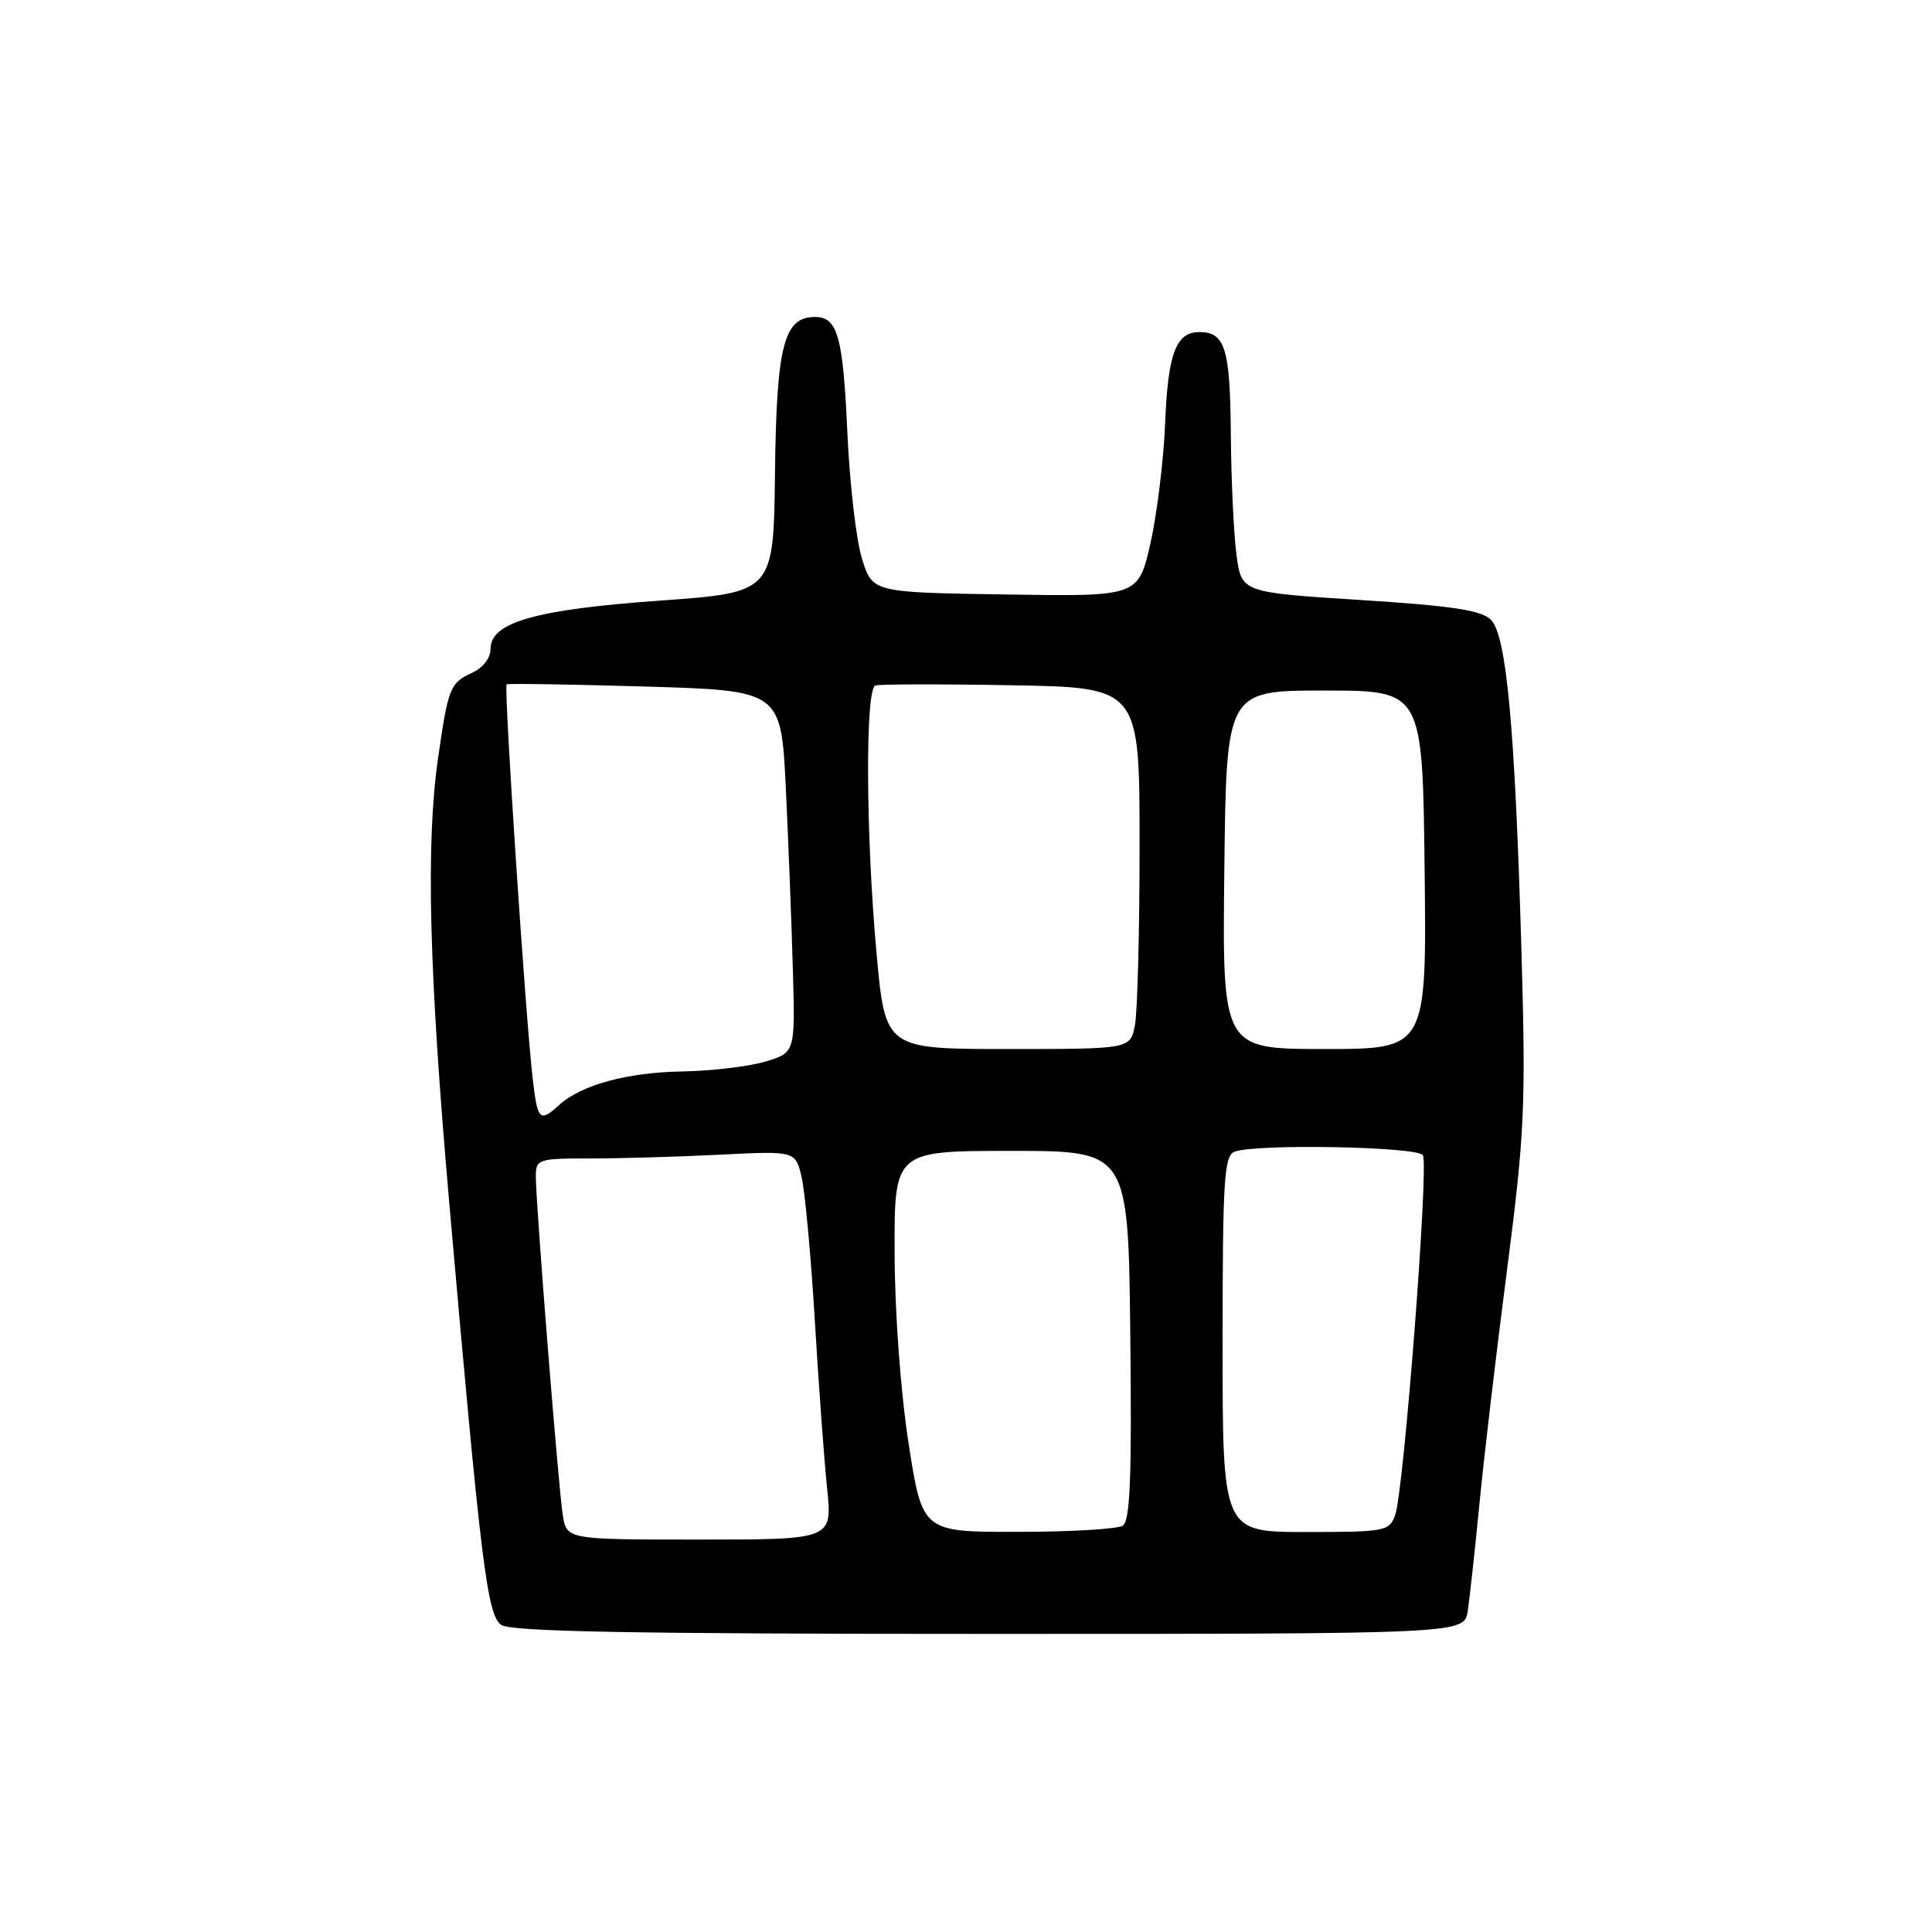 <?xml version="1.0" encoding="UTF-8" standalone="no"?>
<!DOCTYPE svg PUBLIC "-//W3C//DTD SVG 1.1//EN" "http://www.w3.org/Graphics/SVG/1.1/DTD/svg11.dtd" >
<svg xmlns="http://www.w3.org/2000/svg" xmlns:xlink="http://www.w3.org/1999/xlink" version="1.1" viewBox="0 0 256 256">
 <g >
 <path fill="currentColor"
d=" M 194.48 213.50 C 194.73 211.85 195.42 205.55 196.01 199.50 C 196.59 193.45 198.23 179.50 199.66 168.50 C 202.03 150.15 202.19 146.65 201.60 126.00 C 200.74 96.31 199.62 84.19 197.55 82.12 C 196.30 80.86 192.39 80.27 180.22 79.50 C 164.50 78.50 164.50 78.50 163.84 73.50 C 163.47 70.75 163.14 63.53 163.09 57.45 C 163.00 46.17 162.33 44.00 158.92 44.00 C 155.83 44.00 154.76 46.84 154.39 56.00 C 154.19 60.95 153.31 68.15 152.43 72.02 C 150.83 79.05 150.83 79.05 133.21 78.77 C 115.59 78.50 115.59 78.50 114.21 74.00 C 113.45 71.53 112.59 64.10 112.29 57.50 C 111.71 44.56 111.00 42.00 107.99 42.00 C 103.86 42.00 102.89 45.78 102.69 62.67 C 102.50 78.50 102.50 78.50 87.50 79.58 C 70.96 80.76 65.00 82.46 65.00 85.97 C 65.00 87.21 64.00 88.50 62.52 89.17 C 59.64 90.48 59.38 91.14 58.04 100.50 C 56.41 111.88 56.84 128.71 59.54 159.51 C 63.74 207.38 64.55 213.95 66.40 215.30 C 67.63 216.20 83.64 216.50 131.02 216.50 C 194.00 216.50 194.00 216.50 194.48 213.50 Z  M 74.57 200.75 C 73.99 197.06 71.00 159.56 71.00 155.90 C 71.00 153.59 71.27 153.50 78.25 153.50 C 82.24 153.50 89.98 153.28 95.45 153.00 C 105.41 152.50 105.41 152.50 106.22 156.00 C 106.67 157.93 107.46 166.47 107.97 175.00 C 108.48 183.53 109.21 193.54 109.60 197.25 C 110.29 204.00 110.29 204.00 92.69 204.00 C 75.09 204.00 75.09 204.00 74.57 200.75 Z  M 120.39 191.25 C 119.33 184.36 118.56 173.91 118.54 166.00 C 118.50 152.50 118.50 152.50 134.00 152.50 C 149.50 152.50 149.50 152.50 149.77 176.93 C 149.98 195.81 149.75 201.54 148.77 202.16 C 148.07 202.61 141.81 202.98 134.86 202.98 C 122.22 203.00 122.22 203.00 120.39 191.25 Z  M 162.00 178.11 C 162.00 156.33 162.20 153.14 163.58 152.61 C 166.39 151.53 187.84 151.93 188.54 153.07 C 189.35 154.37 186.01 197.59 184.87 200.75 C 184.09 202.90 183.55 203.00 173.02 203.00 C 162.00 203.00 162.00 203.00 162.00 178.11 Z  M 70.62 143.25 C 69.68 135.50 66.73 90.93 67.13 90.68 C 67.33 90.55 75.60 90.68 85.50 90.97 C 103.50 91.50 103.50 91.50 104.13 104.50 C 104.47 111.65 104.89 122.44 105.06 128.49 C 105.37 139.47 105.37 139.47 101.43 140.66 C 99.27 141.31 94.35 141.90 90.50 141.97 C 83.13 142.09 77.05 143.74 74.11 146.40 C 71.53 148.74 71.25 148.48 70.62 143.25 Z  M 116.14 126.25 C 114.72 110.59 114.64 91.29 115.99 90.83 C 116.53 90.65 124.63 90.63 133.99 90.80 C 151.00 91.09 151.00 91.09 151.00 111.92 C 151.00 123.38 150.72 134.16 150.38 135.88 C 149.75 139.00 149.75 139.00 133.53 139.00 C 117.30 139.00 117.30 139.00 116.14 126.25 Z  M 162.23 115.25 C 162.50 91.50 162.50 91.50 175.50 91.50 C 188.50 91.50 188.50 91.50 188.77 115.25 C 189.04 139.00 189.04 139.00 175.50 139.00 C 161.96 139.00 161.96 139.00 162.23 115.25 Z "/>
</g>
</svg>